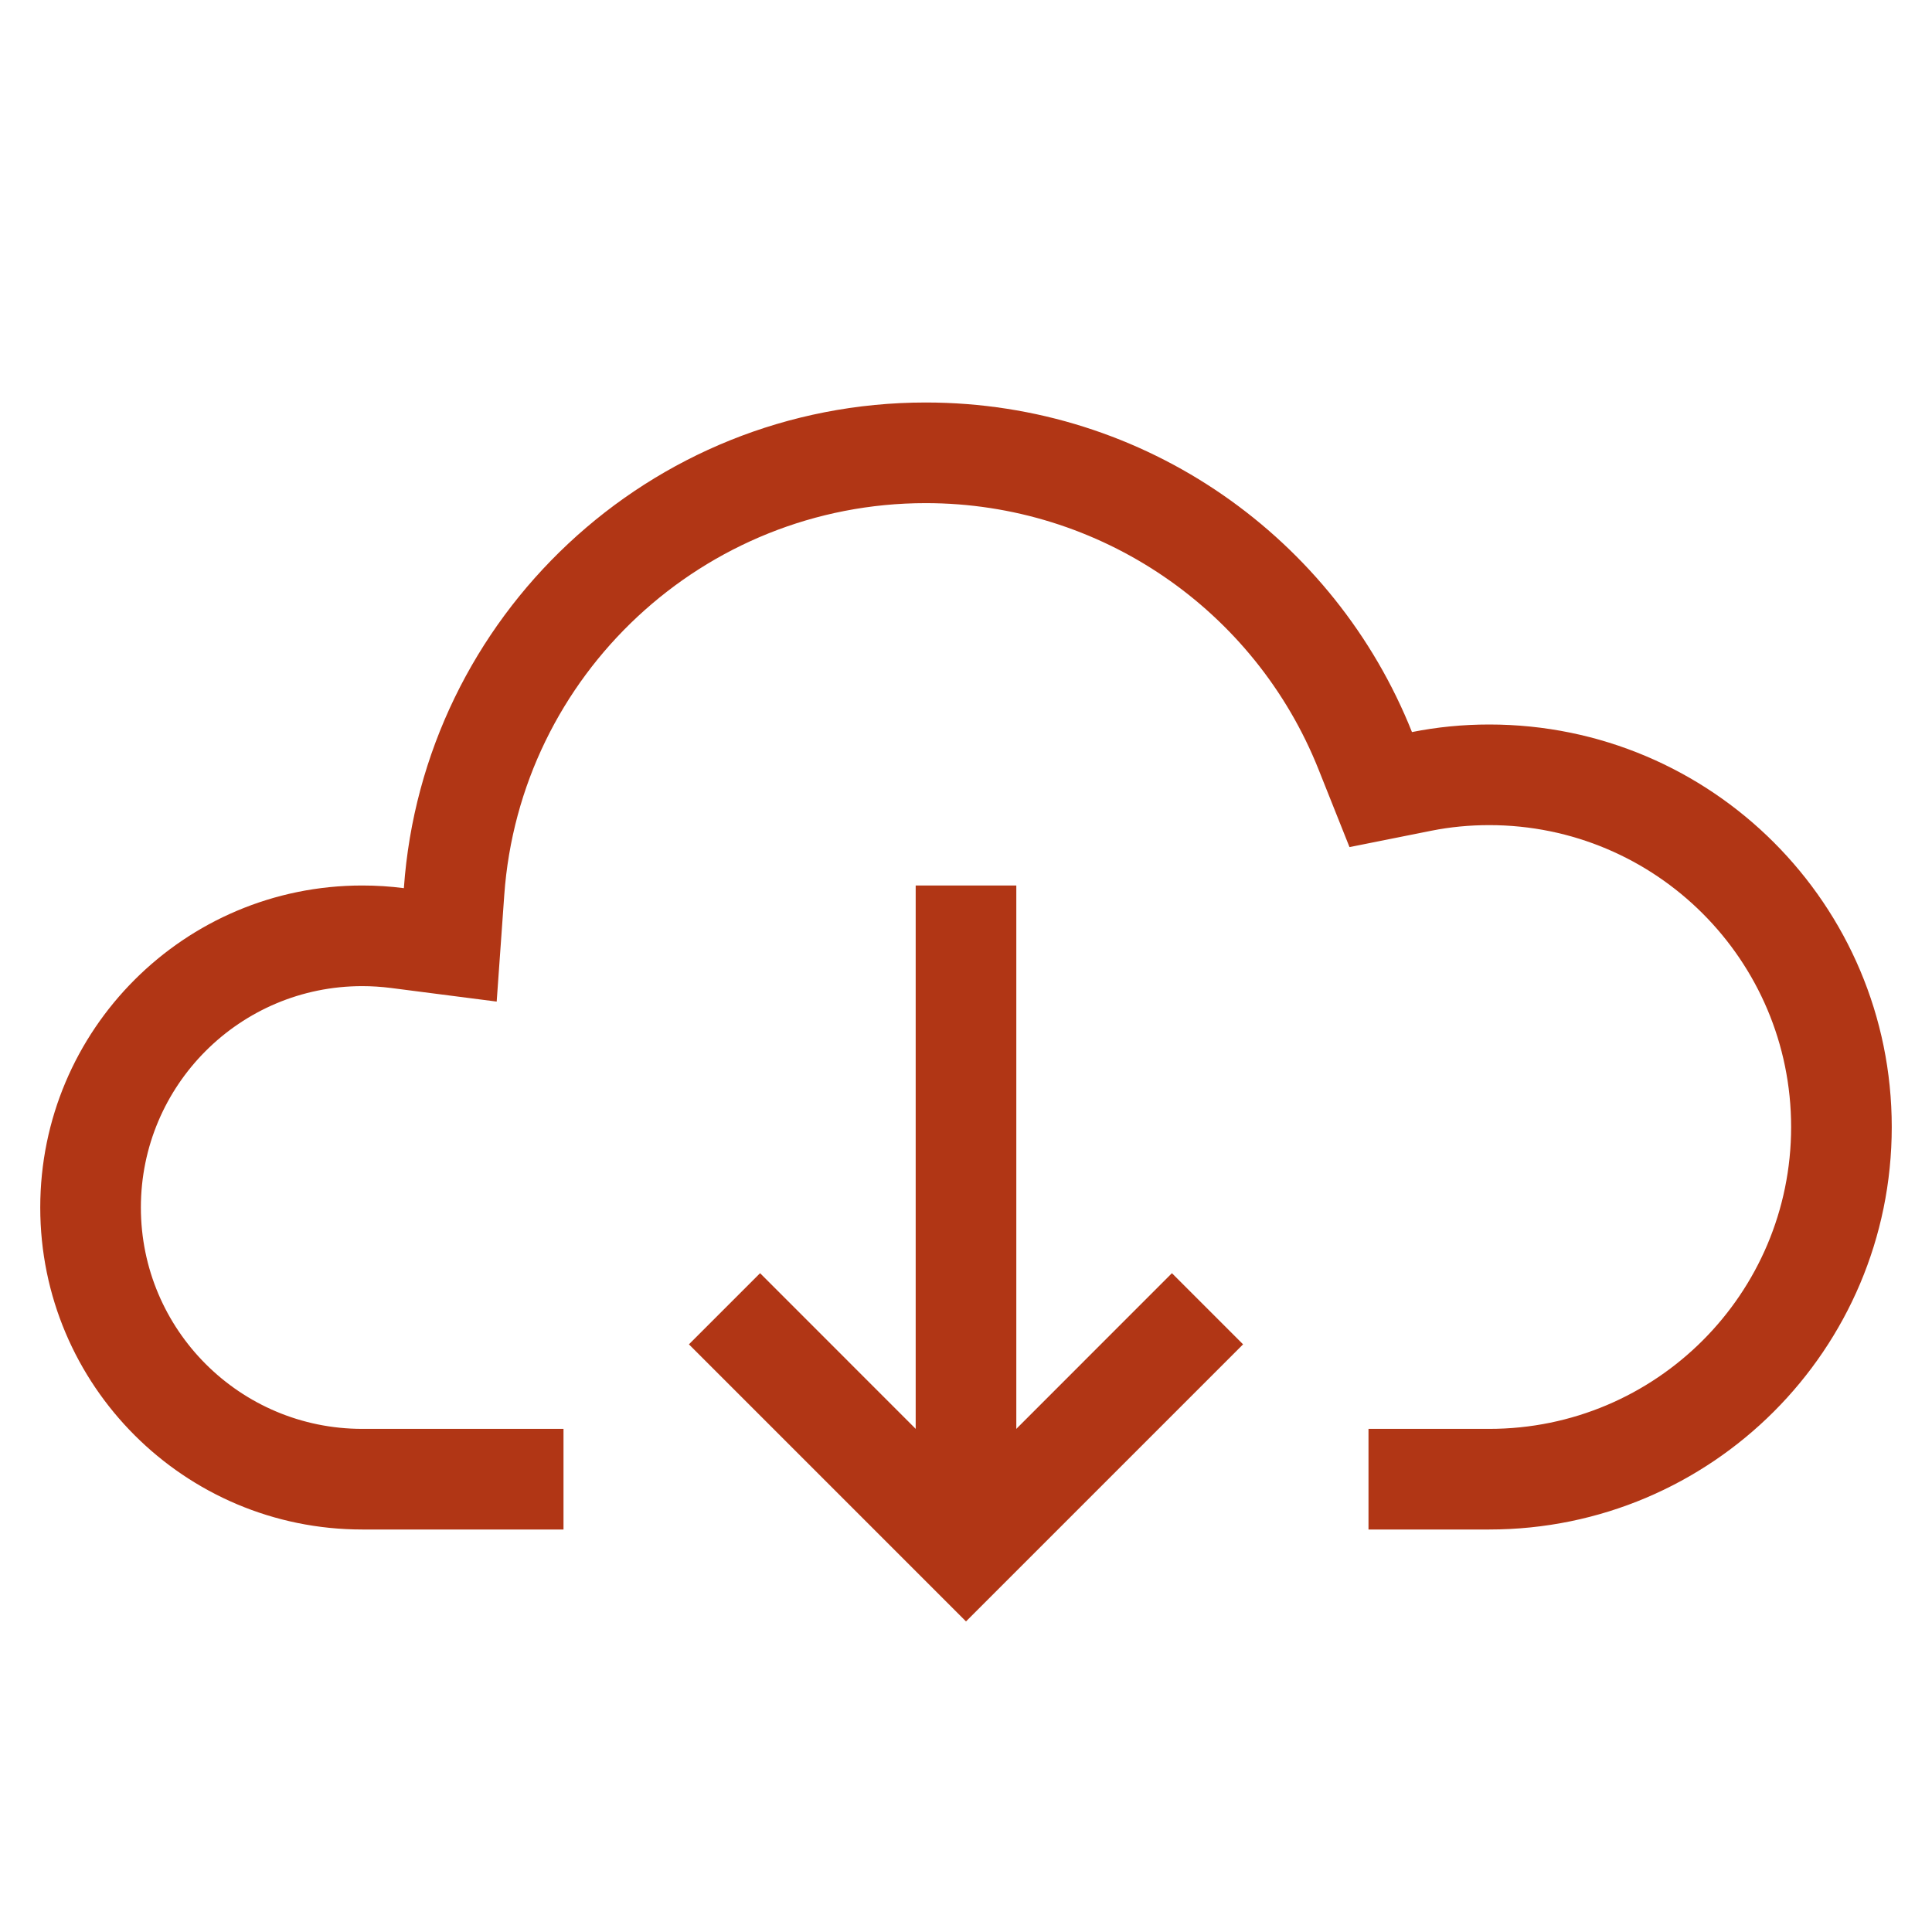 <svg width="24" height="24" viewBox="0 0 24 24" xmlns="http://www.w3.org/2000/svg"><g transform="translate(.5 5)" fill="#B13615"><path d="M11,0 C13.74,0 16.084,1.695 17.04,4.094 C17.35,4.032 17.671,4 18,4 C20.761,4 23,6.239 23,9 C23,11.761 20.761,14 18,14 L16.5,14 L16.5,12.75 L18,12.75 C20.071,12.75 21.75,11.071 21.75,9 C21.75,6.929 20.071,5.25 18,5.25 C17.755,5.25 17.515,5.273 17.284,5.319 L16.264,5.523 L15.879,4.557 C15.089,2.576 13.168,1.25 11,1.25 C8.241,1.25 5.957,3.387 5.764,6.121 L5.67,7.442 L4.357,7.273 C4.239,7.258 4.12,7.25 4,7.25 C2.481,7.25 1.25,8.481 1.25,10 C1.25,11.519 2.481,12.75 4,12.75 L6.5,12.75 L6.5,14 L4,14 C1.791,14 0,12.209 0,10 C0,7.791 1.791,6 4,6 C4.175,6 4.348,6.011 4.517,6.033 C4.755,2.662 7.567,0 11,0 Z"/><polygon transform="matrix(1 0 0 -1 0 25.958)" points="11.5 10.816 11.942 11.258 14.942 14.258 14.058 15.142 11.5 12.583 8.942 15.142 8.058 14.258"/><polygon points="10.875 6 10.875 14 12.125 14 12.125 6"/></g></svg>